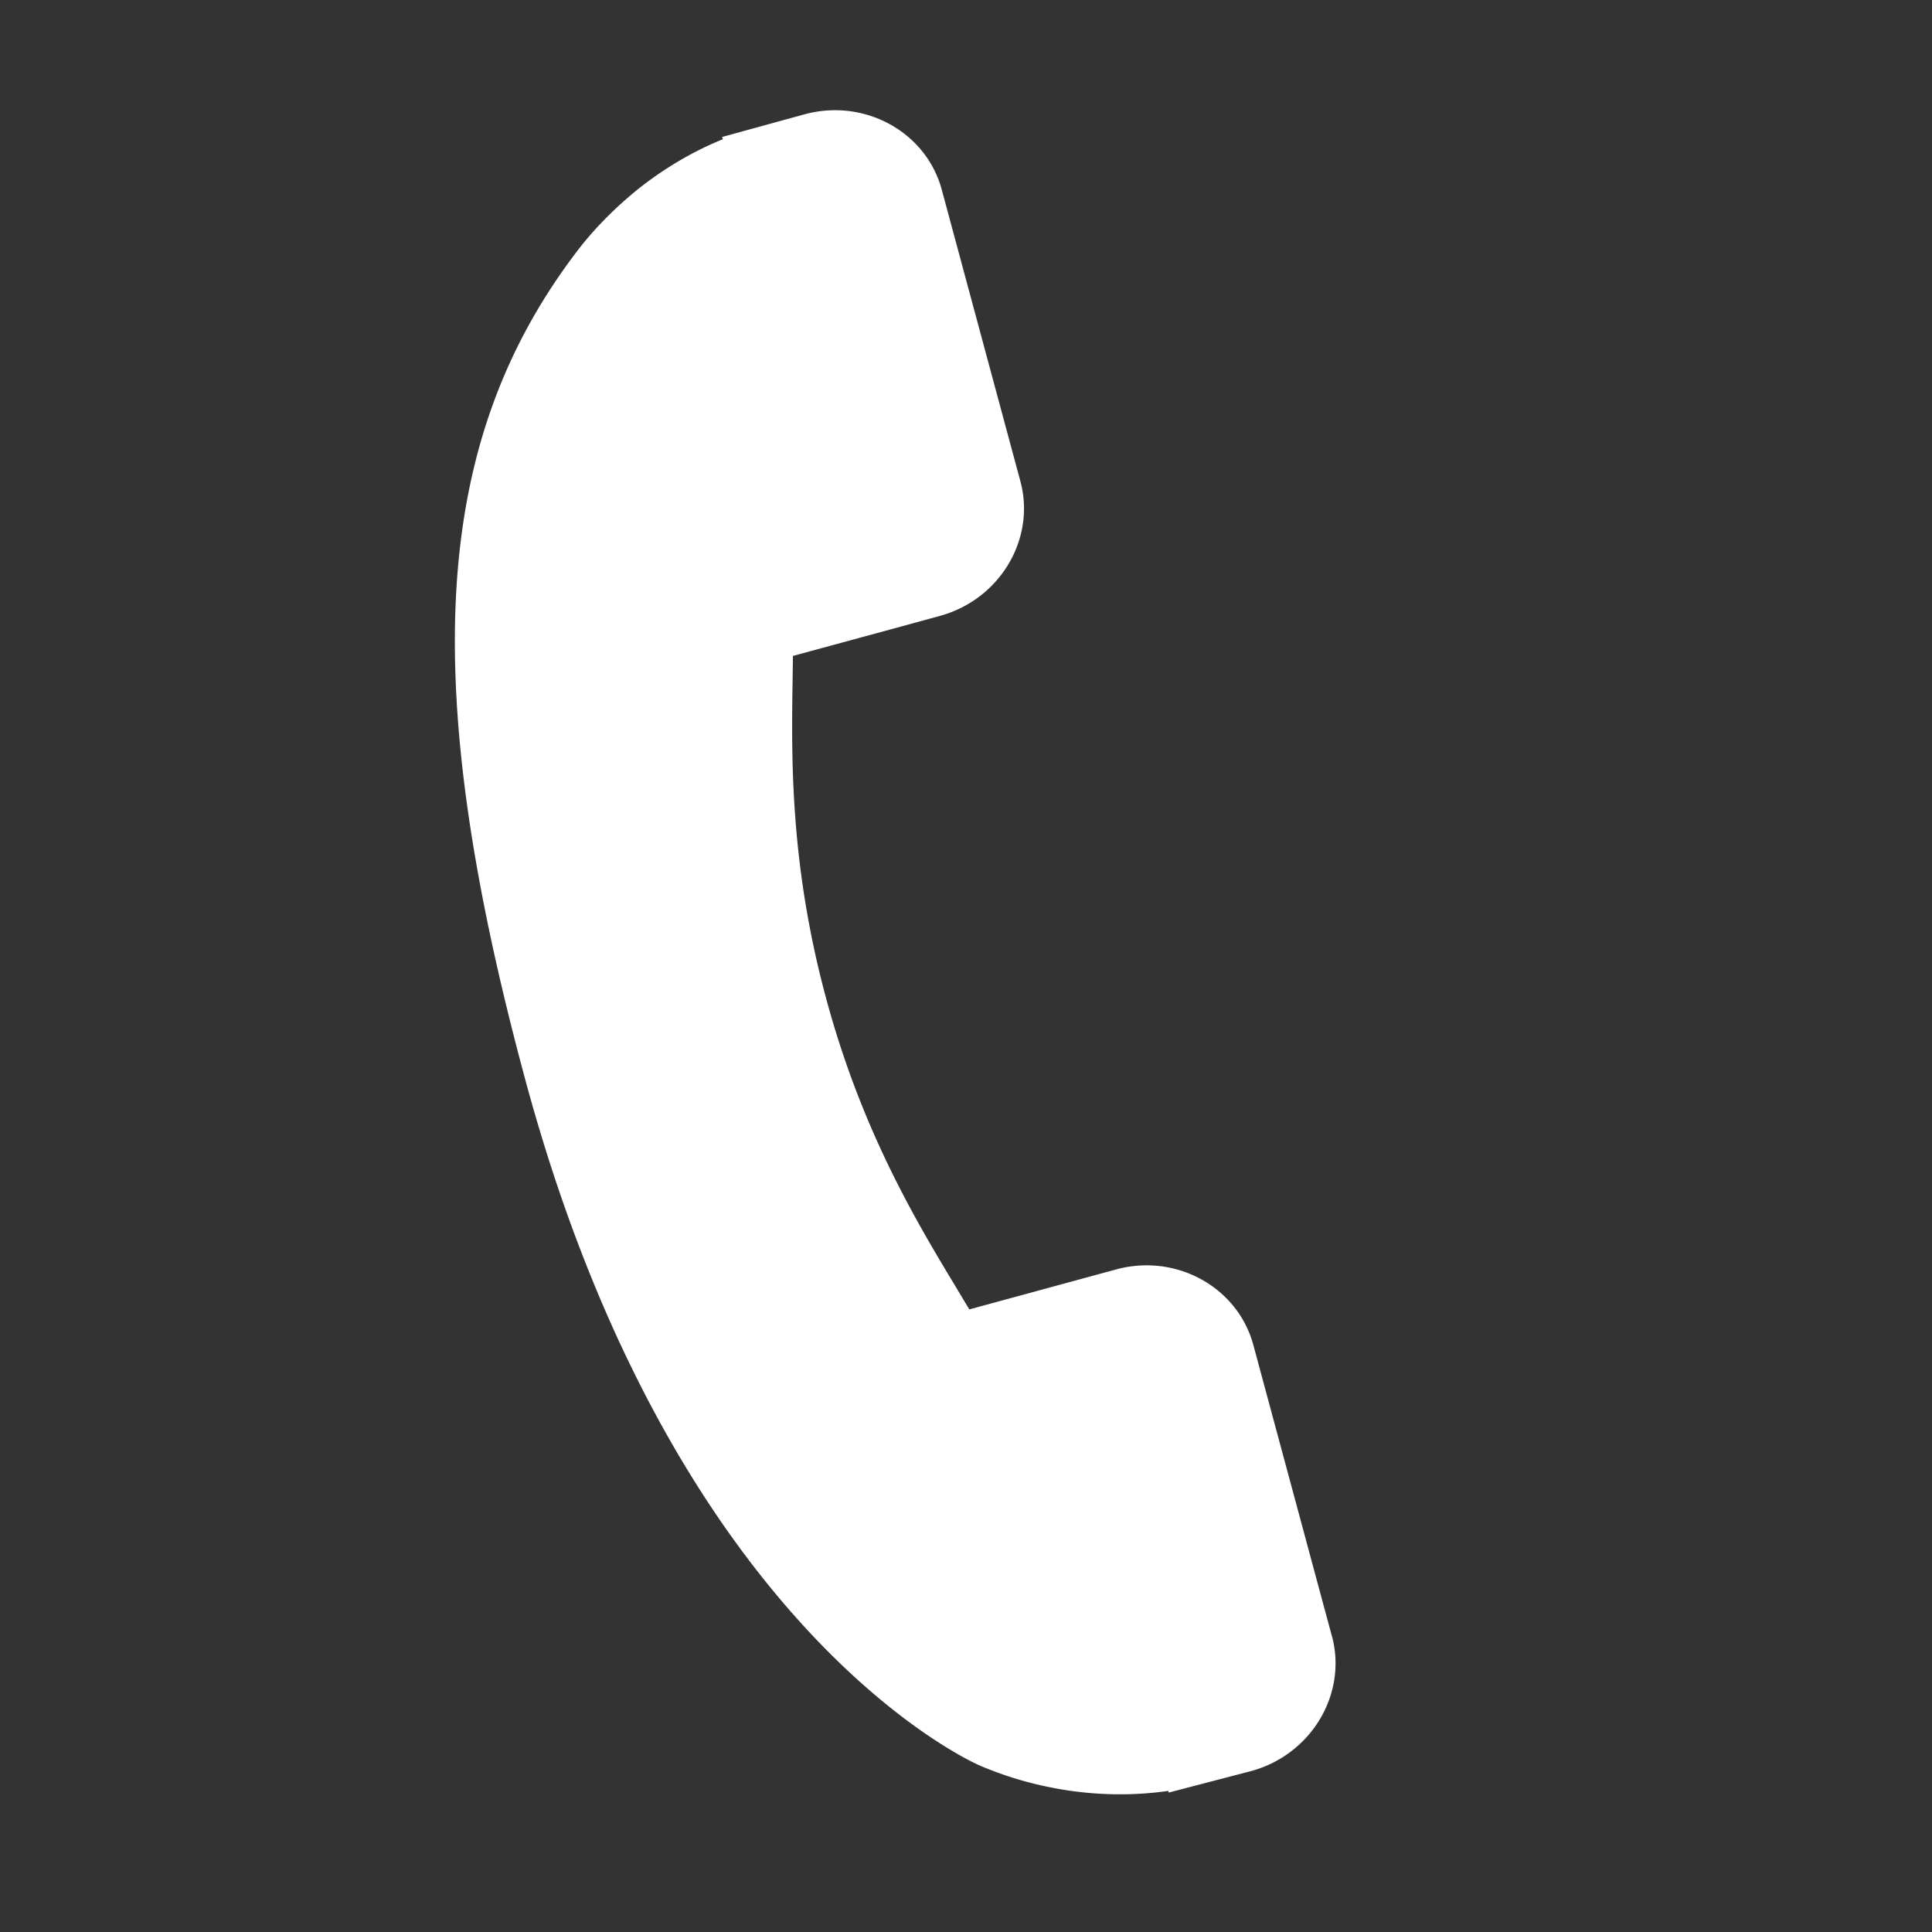 <svg width="28" height="28" fill="none" xmlns="http://www.w3.org/2000/svg"><rect width="100%" height="100%" fill="#333333" stroke="none"/><path d="M19.303 23.713l-1.139-4.222c-.228-.839-1.12-1.33-1.99-1.093l-2.126.579a45.751 45.751 0 0 1-.181-.302c-.581-.962-1.376-2.28-1.897-4.216-.523-1.94-.5-3.482-.483-4.61l.005-.343 1.425-.387.702-.192c.871-.237 1.395-1.114 1.169-1.953L13.649 2.75c-.226-.839-1.12-1.33-1.99-1.093l-1.193.328.01.033c-.44.178-.865.43-1.254.743-.365.3-.665.614-.917.957-2.04 2.736-2.24 6.192-.694 11.923 2.137 7.923 6.407 9.867 6.592 9.948.407.173.824.291 1.278.36.488.072.981.074 1.45.006l.008.024 1.195-.312c.87-.238 1.394-1.114 1.17-1.955z" fill="#fff"/></svg>